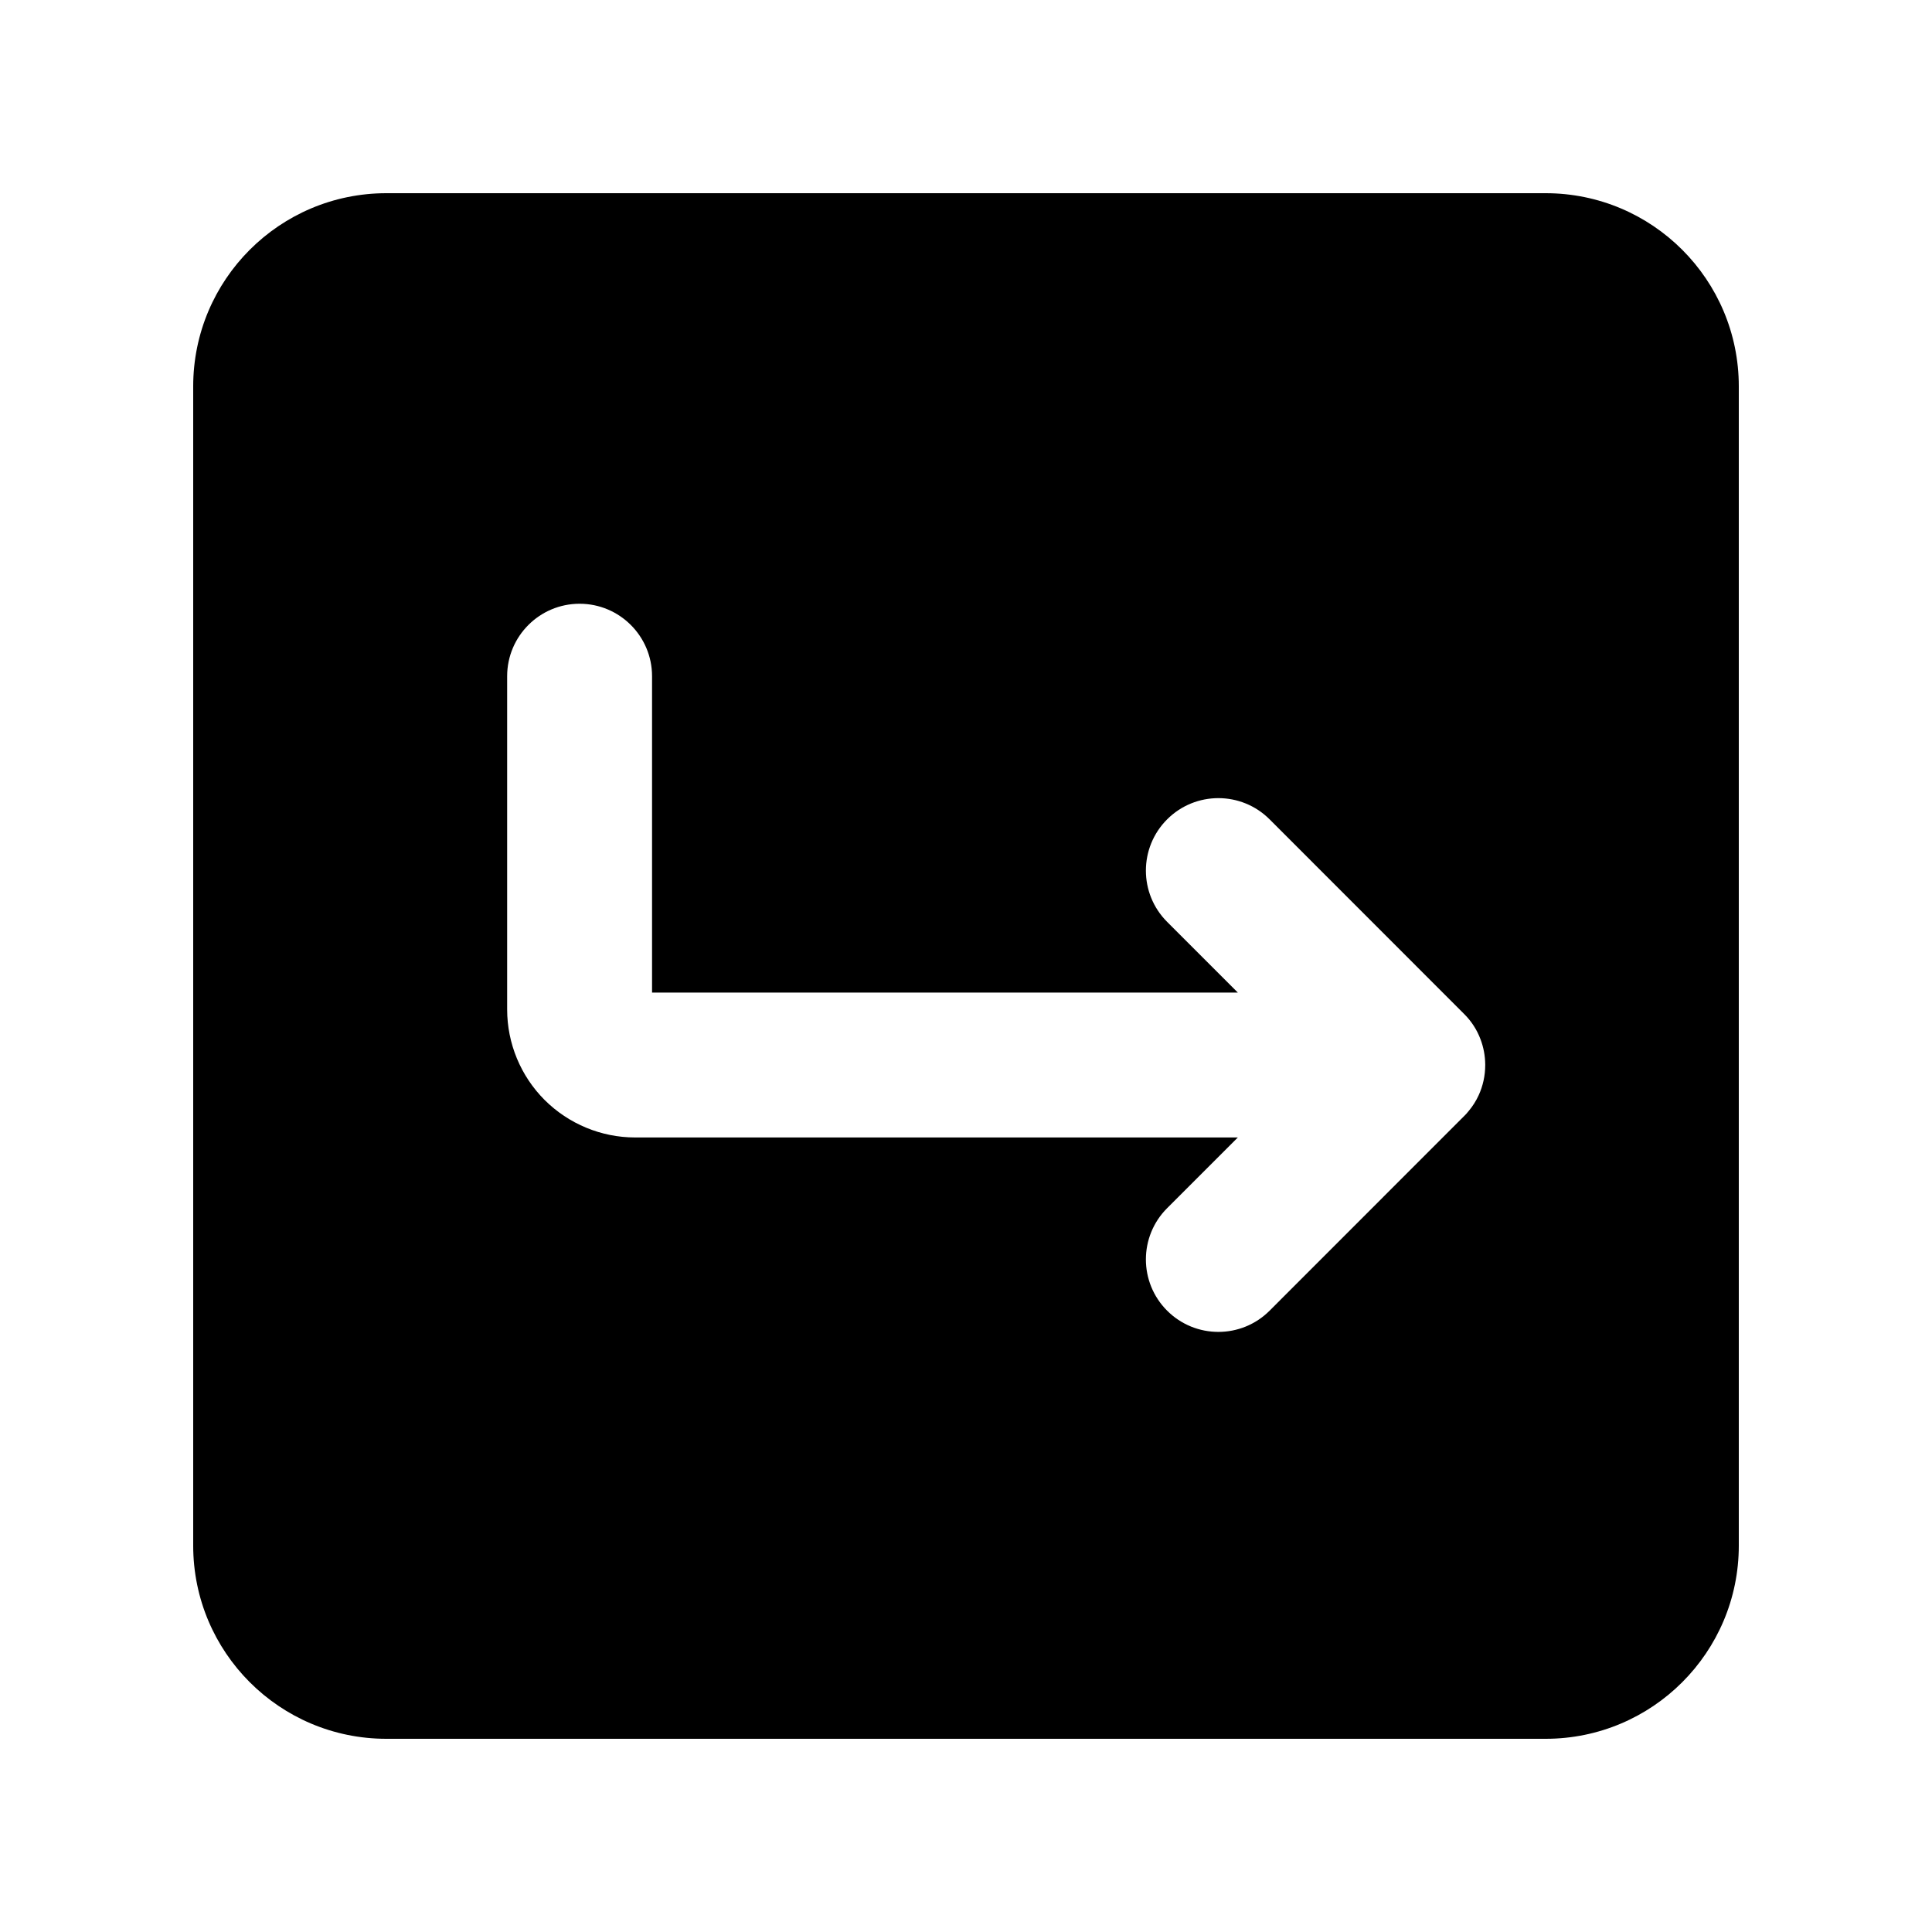 <svg width="23" height="23" viewBox="0 0 20 20" fill="none" xmlns="http://www.w3.org/2000/svg">
<path fill-rule="evenodd" clip-rule="evenodd" d="M4 2C2.895 2 2 2.895 2 4V16C2 17.105 2.895 18 4 18H16C17.105 18 18 17.105 18 16V4C18 2.895 17.105 2 16 2H4ZM12.082 13.568C11.789 13.275 11.789 12.8 12.082 12.507L12.814 11.775L6.575 11.775C6.224 11.775 5.887 11.635 5.638 11.387C5.39 11.139 5.25 10.801 5.25 10.45L5.25 7C5.25 6.586 5.586 6.25 6 6.25C6.414 6.25 6.75 6.586 6.75 7V10.275L12.814 10.275L12.082 9.543C11.789 9.25 11.789 8.775 12.082 8.482C12.375 8.189 12.85 8.189 13.143 8.482L15.155 10.495C15.233 10.572 15.29 10.662 15.326 10.758C15.358 10.842 15.374 10.93 15.375 11.018L15.375 11.025C15.375 11.136 15.351 11.241 15.308 11.336C15.281 11.395 15.246 11.451 15.203 11.502C15.187 11.523 15.169 11.542 15.15 11.56L13.143 13.568C12.85 13.861 12.375 13.861 12.082 13.568Z" fill="currentColor"/>
</svg>

